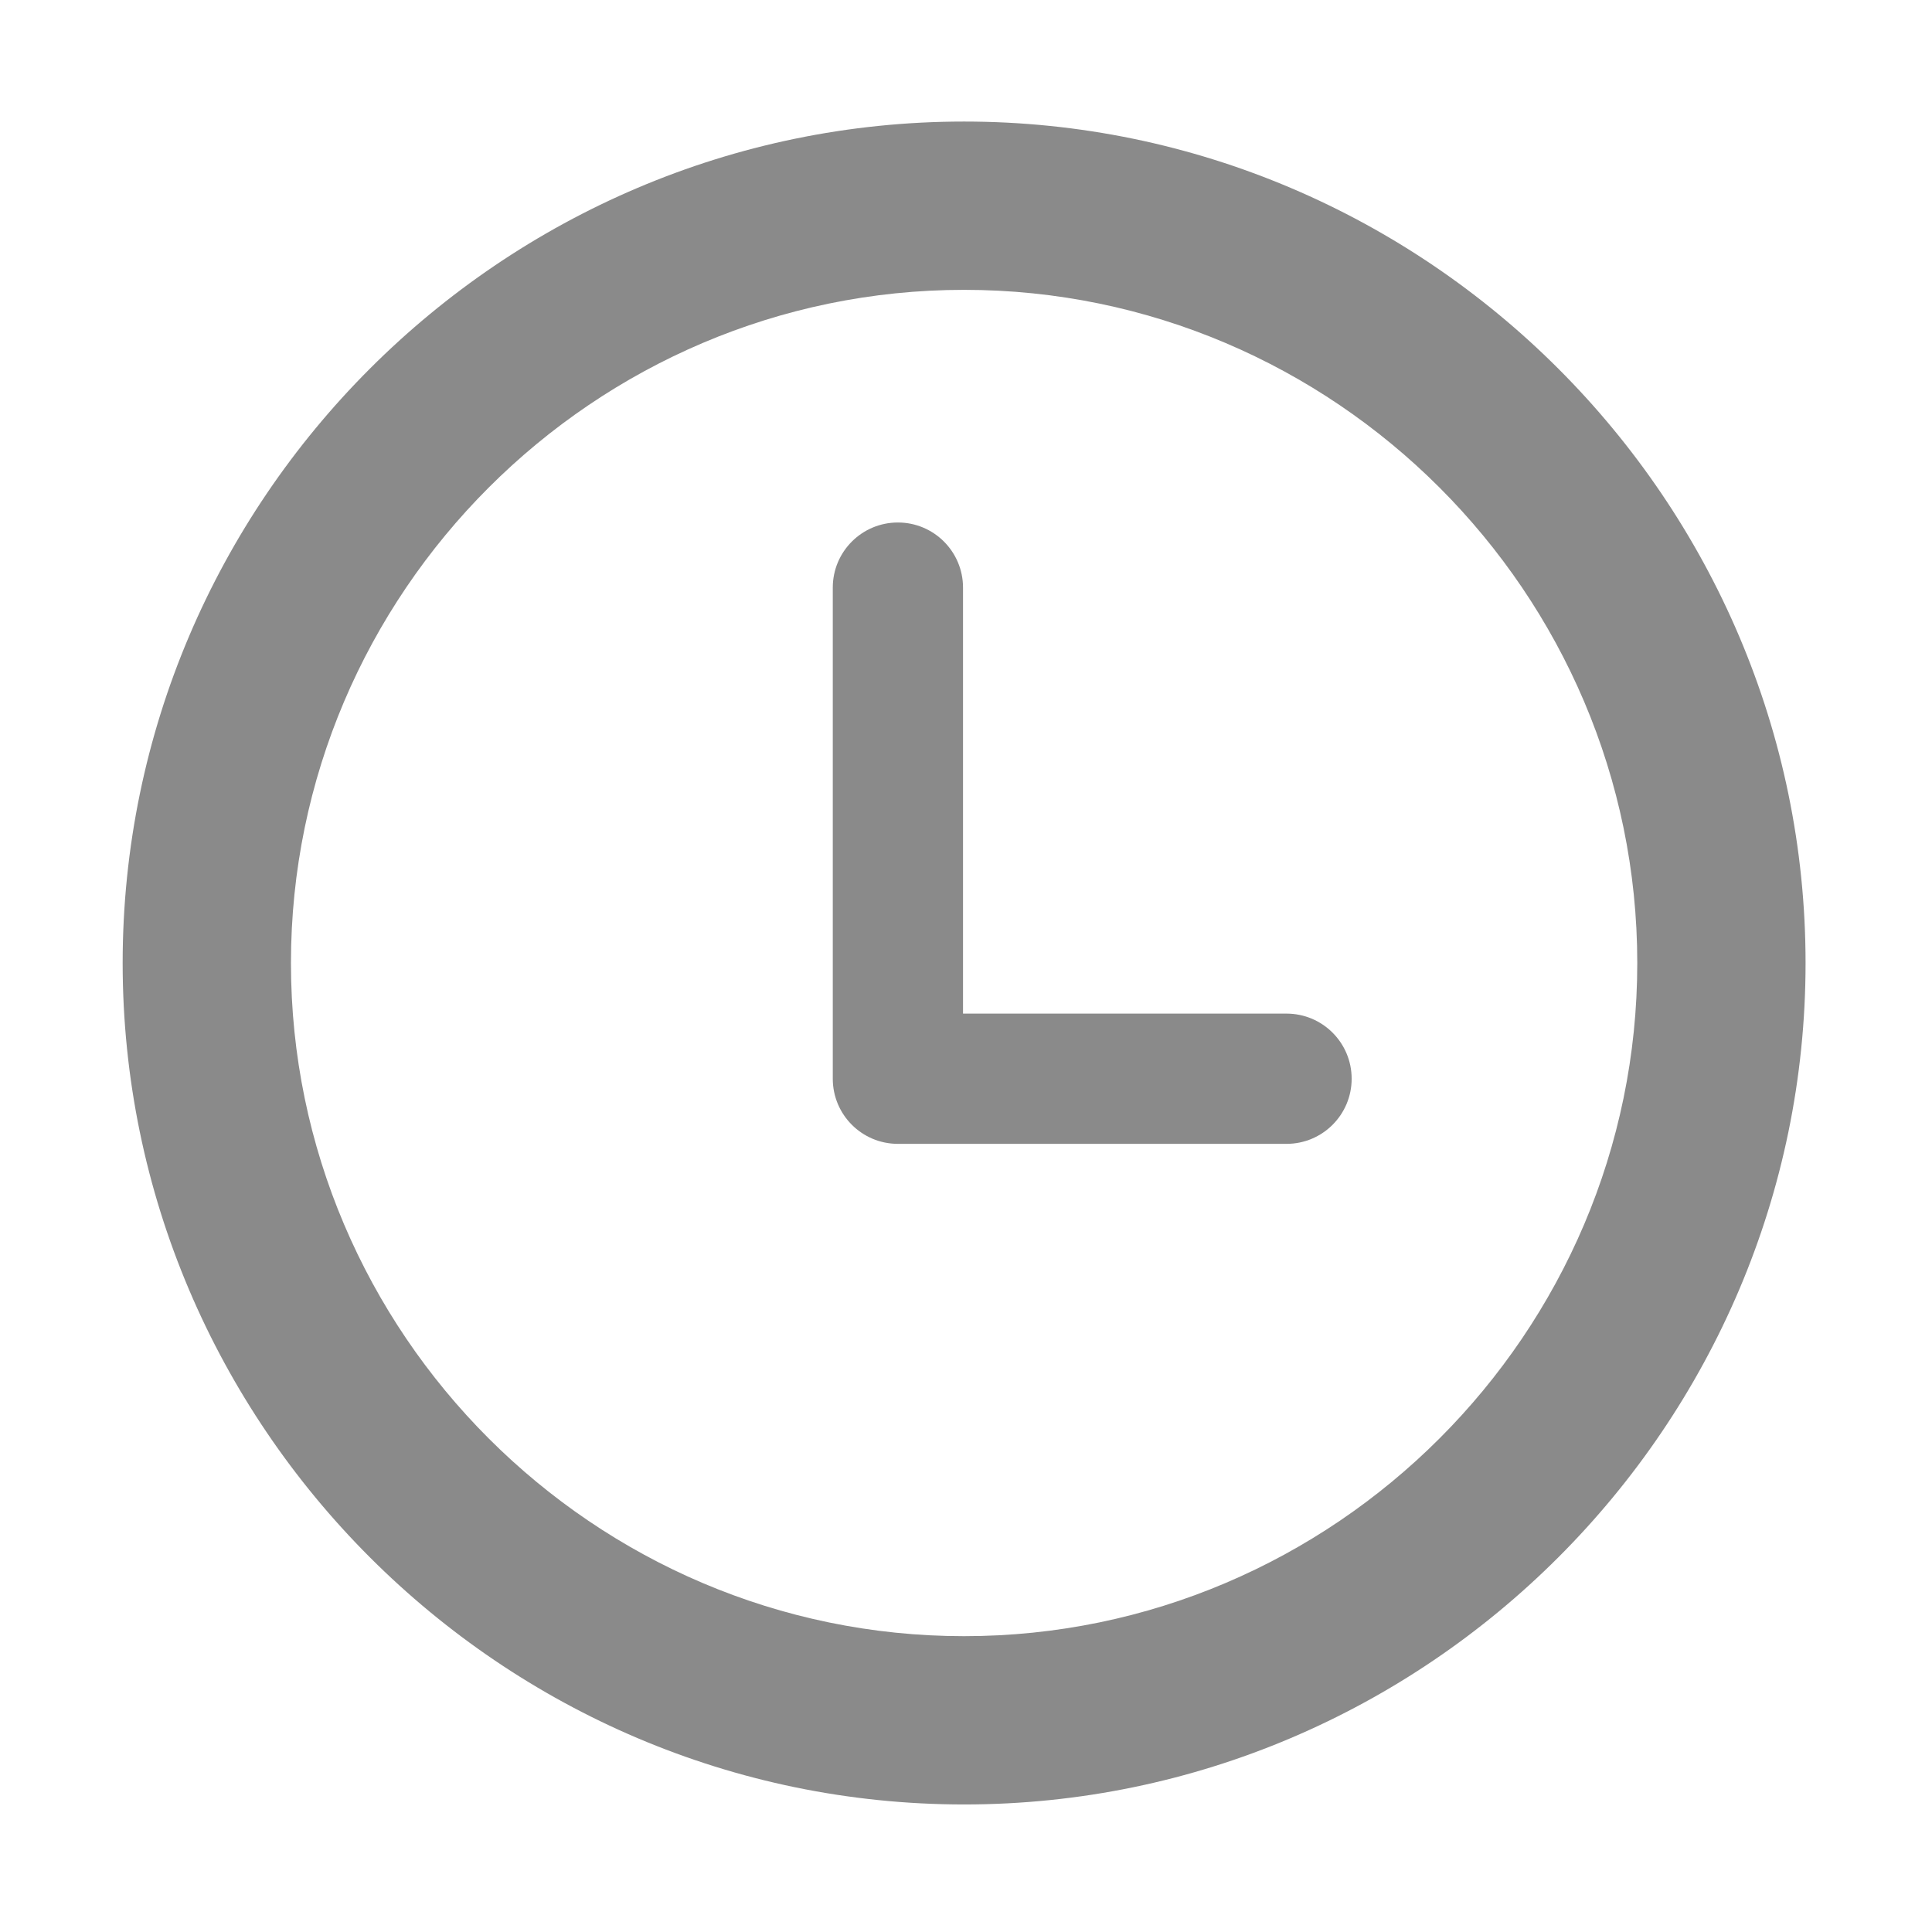 <?xml version="1.0" standalone="no"?><!DOCTYPE svg PUBLIC "-//W3C//DTD SVG 1.1//EN" "http://www.w3.org/Graphics/SVG/1.1/DTD/svg11.dtd"><svg t="1517899288458" class="icon" style="" viewBox="0 0 1024 1024" version="1.1" xmlns="http://www.w3.org/2000/svg" p-id="4048" xmlns:xlink="http://www.w3.org/1999/xlink" width="128" height="128"><defs><style type="text/css"></style></defs><path d="M510.999 64.425c-245.293 0-445.987 200.694-445.987 445.987 0 245.294 200.694 445.988 445.987 445.988 245.294 0 445.988-200.694 445.988-445.988 0-245.293-200.694-445.987-445.988-445.987z m0 802.777c-196.234 0-356.789-160.555-356.789-356.79 0-196.234 160.555-356.789 356.789-356.789 196.235 0 356.79 160.555 356.79 356.789S707.236 867.202 510.999 867.202z" p-id="4049" fill="#8a8a8a"></path><path d="M681.887 537.235H510.421V311.449c0-19.061-15.439-34.515-34.516-34.515-19.079 0-34.516 15.454-34.516 34.515v260.301c0 19.061 15.438 34.515 34.516 34.515h205.982c19.077 0 34.515-15.454 34.515-34.515 0-19.062-15.437-34.516-34.515-34.516z" p-id="4050" fill="#8a8a8a"></path></svg>
